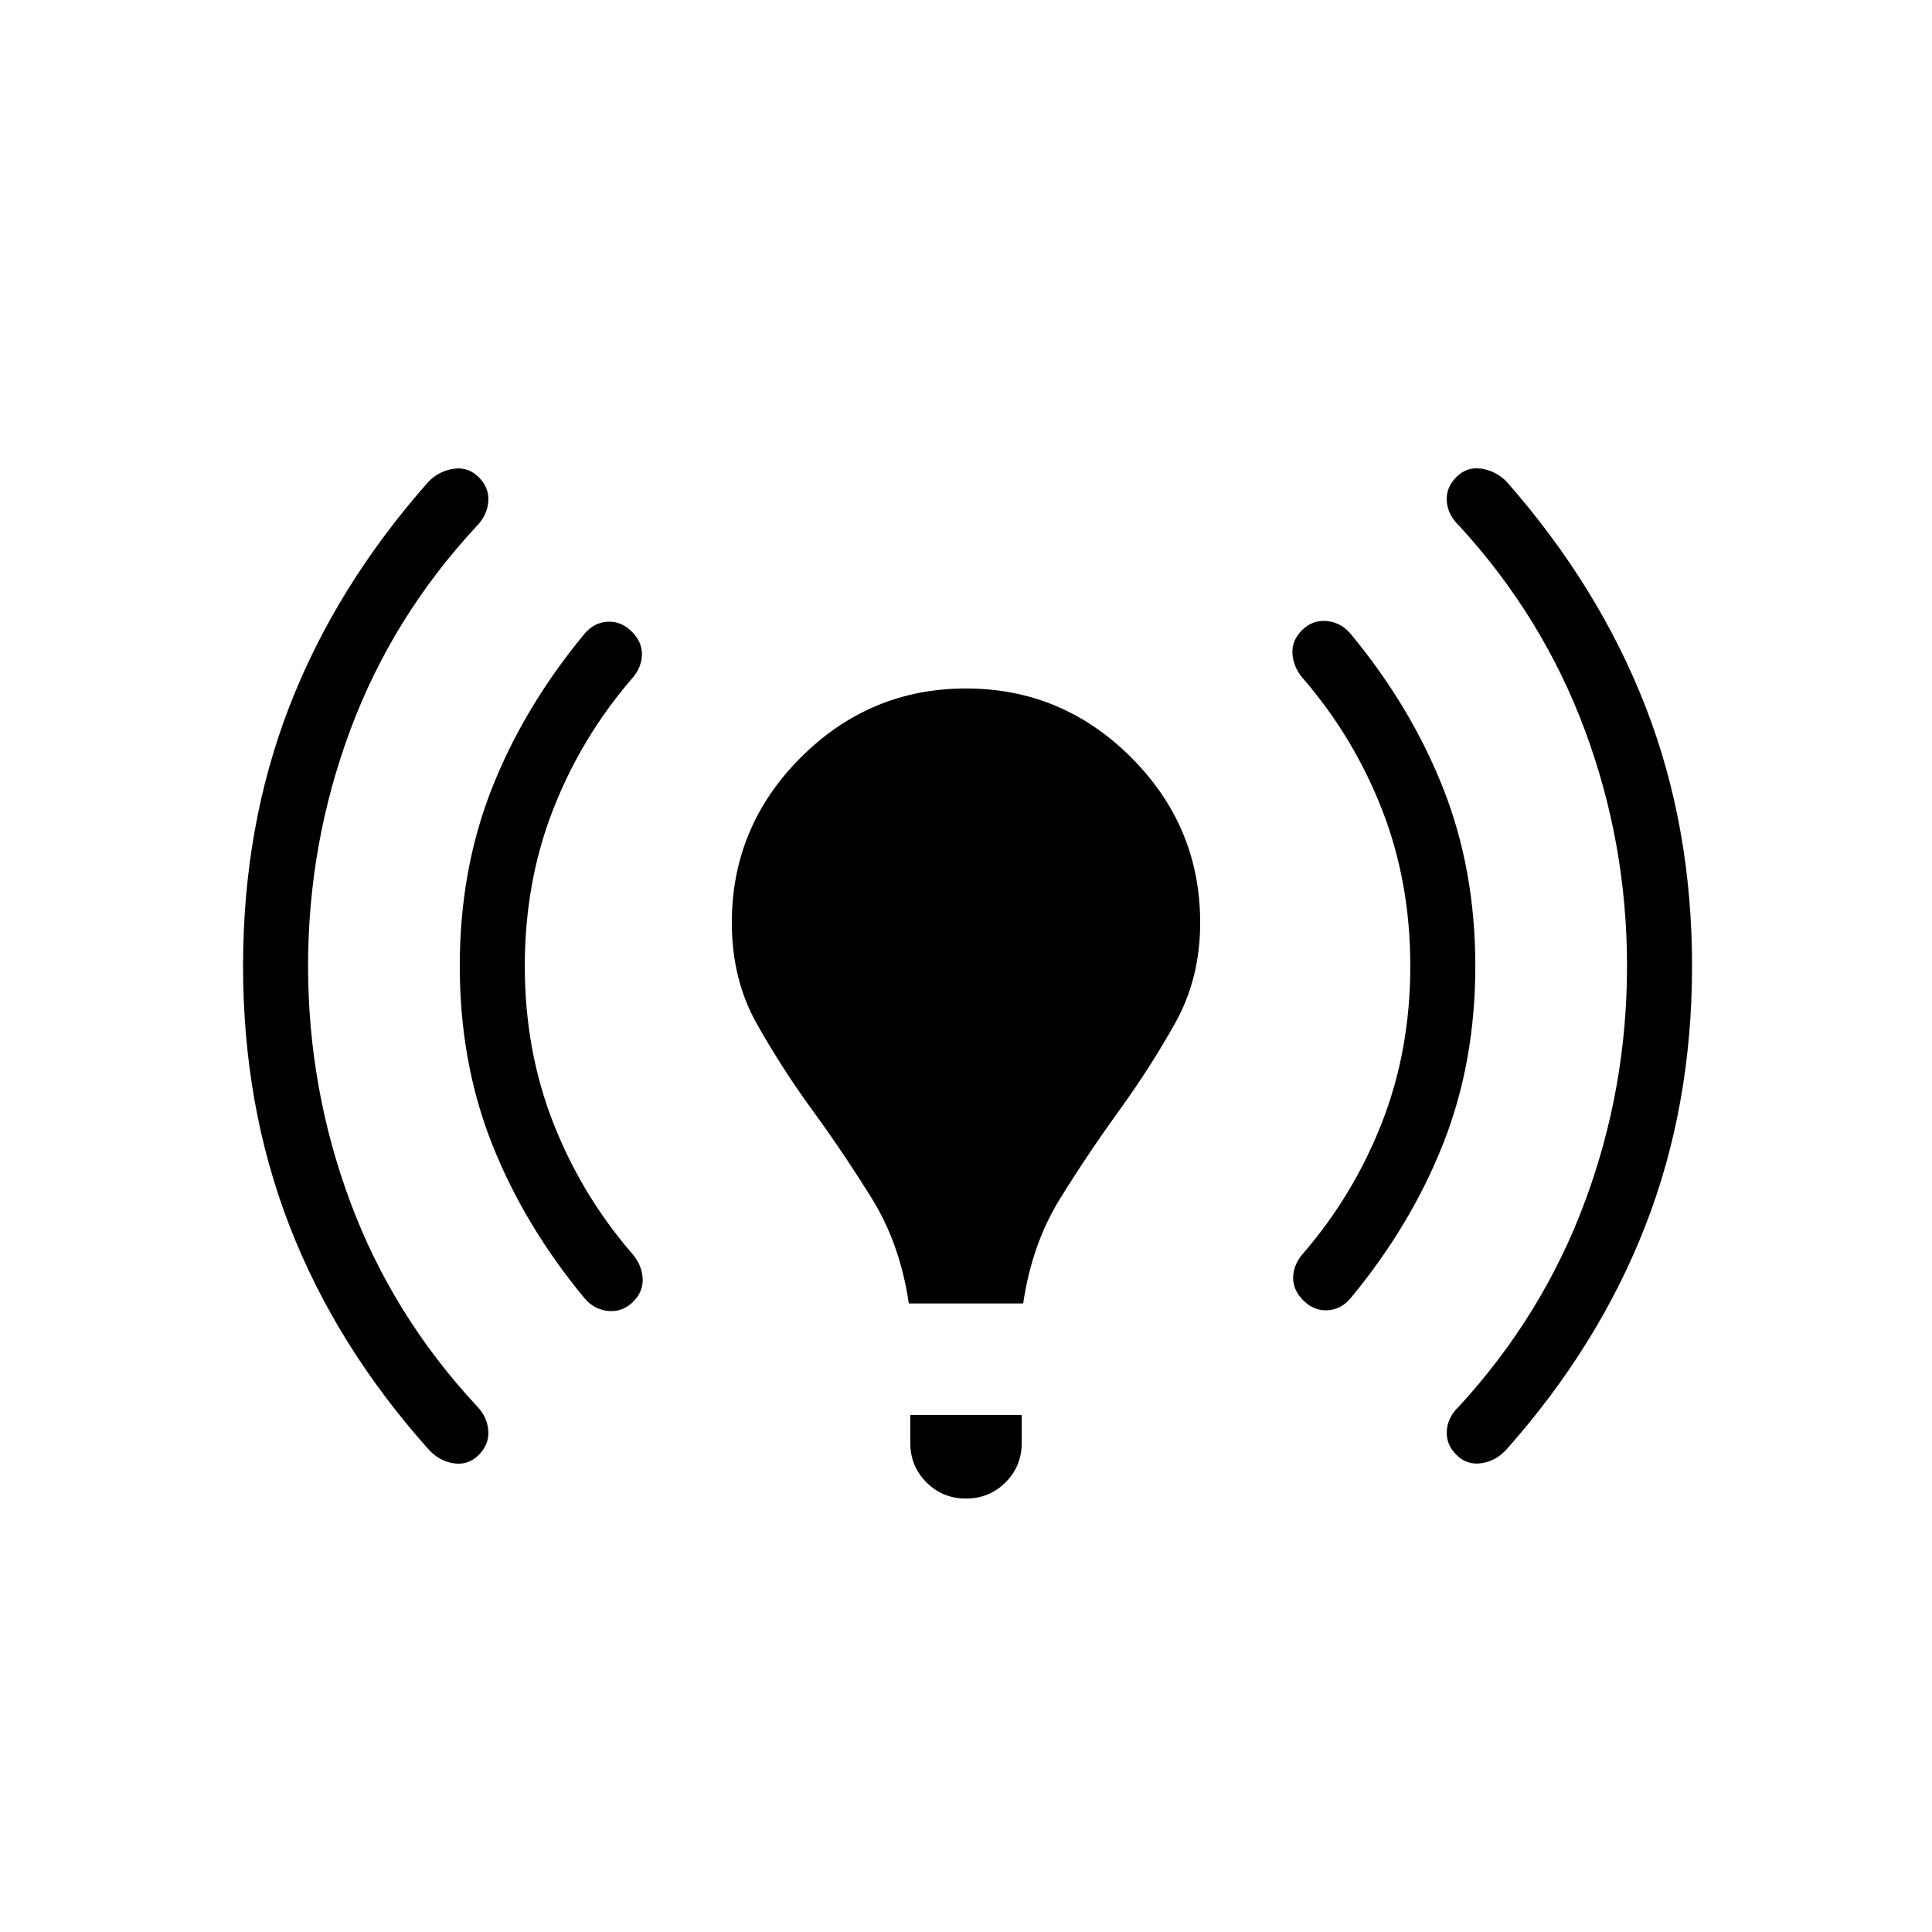 <svg xmlns="http://www.w3.org/2000/svg" height="40" viewBox="0 -960 960 960" width="40"><path d="M153.08-480q0 60.85 20.95 117.19 20.94 56.35 62.92 101.5 5.18 5.34 5.68 12.18.5 6.85-4.76 12.1-5.25 5.26-12.52 4.13t-12.53-7.05q-45.92-51.46-68.99-110.99-23.06-59.52-23.06-129.06 0-69.54 23.06-129.06 23.07-59.53 68.99-111.5 5.26-5.41 12.53-6.5 7.27-1.09 12.52 4.16 5.26 5.26 4.76 12.07-.5 6.8-5.68 12.14-41.98 45.15-62.92 101.5-20.95 56.34-20.95 117.19Zm107.69 0q0 41.74 14.06 77.73Q288.9-366.28 314-337.2q4.77 5.41 5.31 12.1.54 6.69-4.72 11.95-5.26 5.25-12.41 4.55-7.15-.71-11.92-6.55-29.82-36.05-45.81-76.53-15.99-40.47-15.99-88.32 0-47.85 15.99-88.32 15.99-40.48 45.81-76.53 4.77-5.84 11.59-6.21 6.82-.38 12.07 4.88 5.26 5.26 5.05 11.62-.2 6.35-4.97 11.76-25.1 29.08-39.17 65.07-14.06 35.99-14.06 77.73Zm190.82 167.69q-4.36-29.61-18.37-52.16-14.01-22.56-29.45-43.75t-27.78-43.18q-12.35-21.98-12.35-50.14 0-47.79 34.28-82.08Q432.21-617.9 480-617.9t82.08 34.28q34.28 34.29 34.28 82.08 0 27.64-12.35 49.76-12.34 22.11-27.78 43.43-15.44 21.32-29.45 43.88-14.01 22.55-18.37 52.16h-56.82Zm.72 69.23v-13.84h55.38v13.84q0 11.62-8.04 19.66-8.03 8.04-19.65 8.04t-19.65-8.04q-8.04-8.04-8.04-19.66ZM700.77-480q0-41.74-14.06-77.73-14.07-35.99-39.17-65.07-4.77-5.41-5.31-12.1-.54-6.69 4.72-11.95 5.26-5.25 12.41-4.55 7.15.71 11.92 6.55 29.82 36.05 45.81 76.53 15.99 40.47 15.99 88.32 0 47.85-15.99 88.32-15.99 40.48-45.81 76.53-4.77 5.84-11.59 6.21-6.82.38-12.07-4.88-5.26-5.26-5.06-11.62.21-6.35 4.98-11.76 25.1-29.08 39.17-65.07 14.06-35.99 14.06-77.73Zm107.69 0q0-60.85-20.95-117.19-20.95-56.35-62.41-101.5-5.69-5.34-6.19-12.18-.5-6.85 4.76-12.1 5.25-5.26 12.52-4.13t12.53 6.54q45.66 51.97 68.86 111.5 23.19 59.52 23.19 129.06 0 69.54-23.19 129.06-23.2 59.53-68.86 110.99-5.26 5.92-12.53 7.01-7.27 1.09-12.52-4.16-5.26-5.26-4.76-12.07.5-6.8 6.19-12.14 41.46-45.15 62.41-101.5 20.95-56.34 20.95-117.19Z"/></svg>